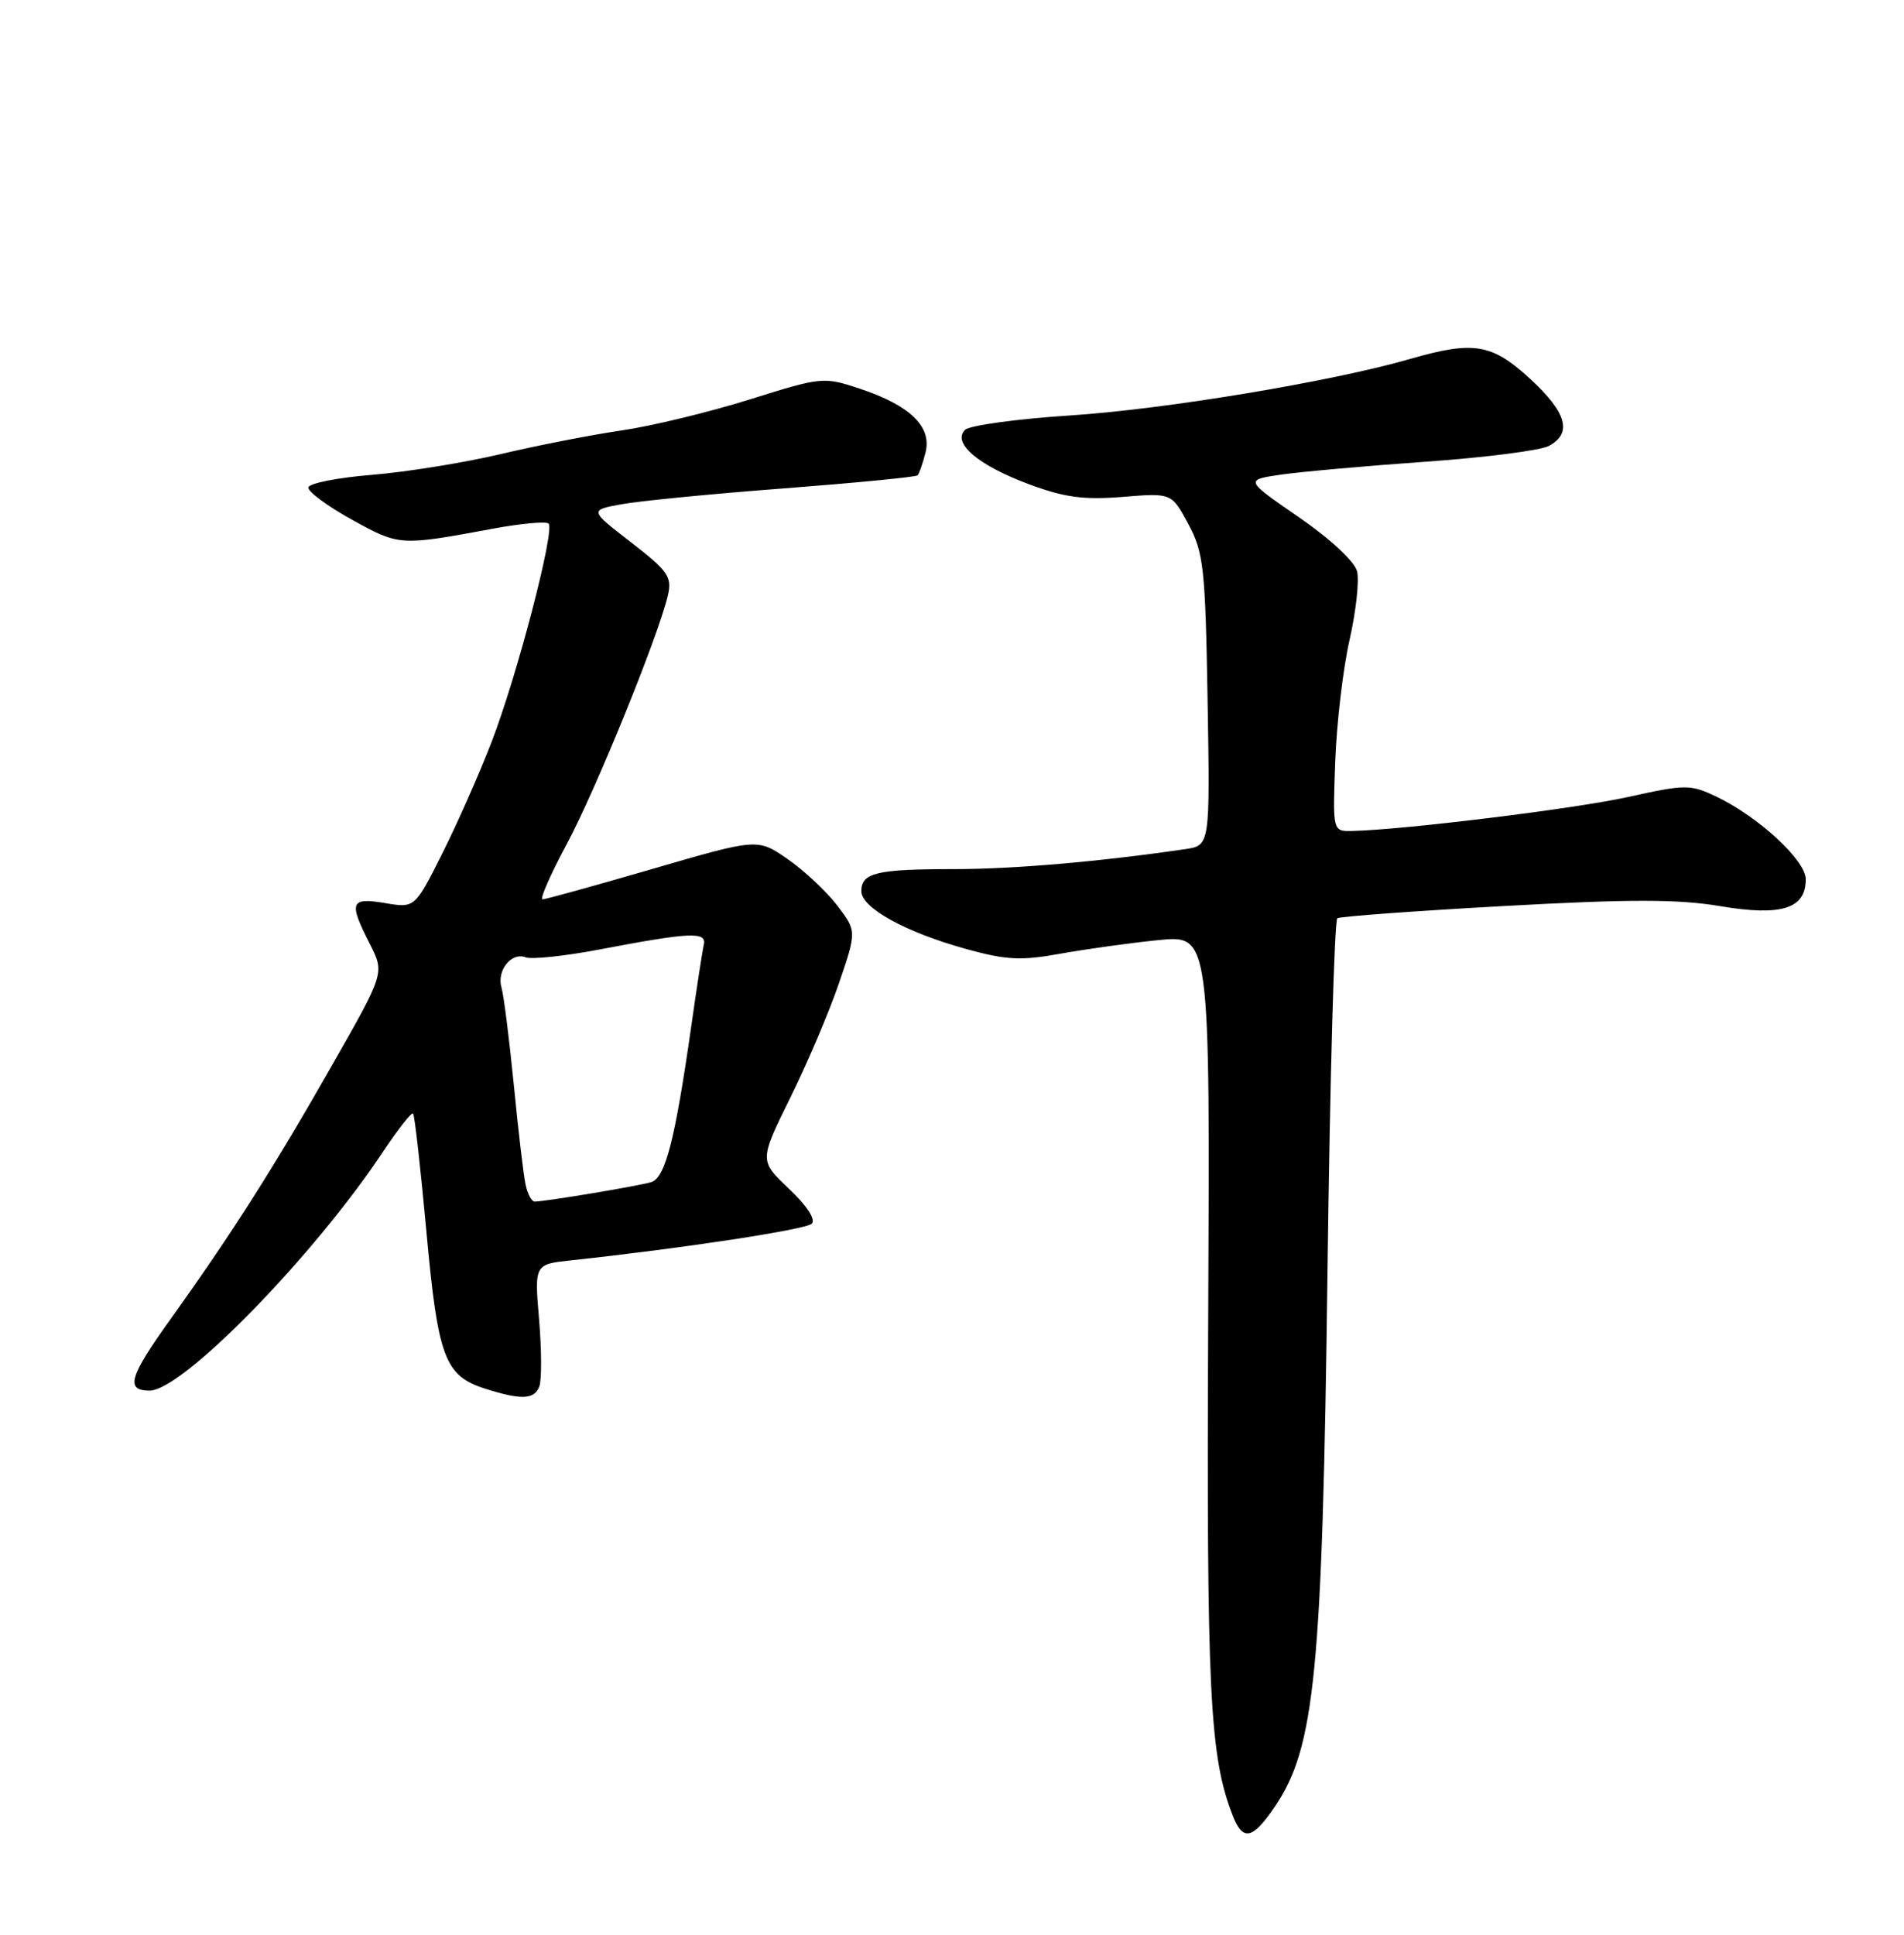 <?xml version="1.0" encoding="UTF-8" standalone="no"?>
<!DOCTYPE svg PUBLIC "-//W3C//DTD SVG 1.1//EN" "http://www.w3.org/Graphics/SVG/1.1/DTD/svg11.dtd" >
<svg xmlns="http://www.w3.org/2000/svg" xmlns:xlink="http://www.w3.org/1999/xlink" version="1.1" viewBox="0 0 252 256">
 <g >
 <path fill="currentColor"
d=" M 168.75 239.02 C 174.04 231.21 175.02 221.32 175.70 168.22 C 176.02 142.77 176.61 121.74 177.00 121.50 C 177.40 121.26 187.34 120.53 199.11 119.88 C 215.73 118.96 222.10 118.96 227.68 119.90 C 235.78 121.26 239.00 120.25 239.00 116.34 C 239.00 113.84 232.72 108.05 227.15 105.40 C 223.71 103.77 223.11 103.77 215.51 105.45 C 208.39 107.02 185.77 109.80 178.94 109.95 C 176.38 110.00 176.38 110.00 176.72 100.75 C 176.91 95.66 177.76 88.42 178.62 84.66 C 179.47 80.90 179.92 76.82 179.61 75.60 C 179.29 74.30 176.07 71.30 171.90 68.43 C 164.74 63.50 164.74 63.50 169.62 62.79 C 172.30 62.41 180.91 61.64 188.74 61.09 C 196.57 60.54 203.88 59.60 204.99 59.01 C 208.14 57.32 207.38 54.61 202.52 50.13 C 197.47 45.47 195.04 45.07 186.65 47.49 C 176.27 50.49 154.17 54.16 141.65 54.97 C 134.58 55.43 128.31 56.29 127.72 56.88 C 125.99 58.61 129.44 61.55 136.10 64.04 C 140.86 65.82 143.39 66.16 148.57 65.75 C 155.07 65.22 155.07 65.22 157.29 69.36 C 159.31 73.14 159.53 75.15 159.83 92.69 C 160.15 111.88 160.15 111.88 156.83 112.36 C 145.41 114.03 134.09 115.00 126.22 115.00 C 116.00 115.00 114.00 115.48 114.00 117.92 C 114.00 120.12 119.81 123.33 127.84 125.56 C 133.19 127.04 135.13 127.14 140.34 126.19 C 143.73 125.58 149.57 124.77 153.33 124.39 C 160.15 123.71 160.15 123.71 159.91 174.10 C 159.68 224.11 160.09 232.44 163.18 240.29 C 164.51 243.67 165.80 243.38 168.75 239.02 Z  M 71.38 183.46 C 71.70 182.61 71.69 178.63 71.35 174.60 C 70.73 167.28 70.73 167.28 75.62 166.76 C 90.31 165.18 106.62 162.70 107.43 161.92 C 108.00 161.38 106.82 159.56 104.43 157.30 C 100.49 153.57 100.49 153.57 104.61 145.22 C 106.88 140.63 109.78 133.80 111.06 130.04 C 113.39 123.20 113.39 123.20 110.81 119.81 C 109.39 117.95 106.43 115.19 104.25 113.67 C 100.27 110.92 100.27 110.92 86.40 114.96 C 78.77 117.18 72.20 119.00 71.80 119.00 C 71.41 119.00 72.84 115.74 74.98 111.75 C 78.81 104.63 87.14 84.16 88.40 78.76 C 88.96 76.32 88.42 75.55 83.52 71.76 C 78.01 67.50 78.01 67.50 82.26 66.72 C 84.59 66.29 94.27 65.34 103.77 64.62 C 113.26 63.89 121.21 63.12 121.43 62.90 C 121.66 62.68 122.13 61.31 122.50 59.86 C 123.35 56.45 120.45 53.64 113.80 51.43 C 109.00 49.84 108.77 49.86 99.21 52.86 C 93.87 54.53 86.24 56.38 82.25 56.96 C 78.26 57.54 71.06 58.95 66.25 60.09 C 61.44 61.22 53.78 62.46 49.23 62.83 C 44.68 63.20 40.89 63.95 40.81 64.50 C 40.74 65.05 43.33 66.97 46.59 68.77 C 52.87 72.24 52.90 72.24 65.27 69.95 C 68.99 69.26 72.29 68.96 72.61 69.28 C 73.47 70.14 68.45 89.39 65.07 98.15 C 63.45 102.36 60.50 109.03 58.51 112.98 C 54.90 120.16 54.90 120.16 50.95 119.49 C 46.36 118.72 46.12 119.36 48.95 124.90 C 50.90 128.73 50.90 128.73 44.14 140.61 C 36.39 154.25 30.69 163.22 22.68 174.39 C 17.09 182.18 16.54 184.00 19.81 184.00 C 24.17 183.98 41.54 166.20 50.77 152.28 C 52.72 149.36 54.47 147.14 54.67 147.34 C 54.88 147.54 55.66 154.54 56.43 162.88 C 57.95 179.59 58.86 182.03 64.16 183.73 C 68.98 185.27 70.71 185.20 71.38 183.46 Z  M 69.56 156.75 C 69.29 155.51 68.59 149.55 68.00 143.50 C 67.40 137.45 66.67 131.69 66.38 130.70 C 65.70 128.44 67.68 125.94 69.57 126.67 C 70.36 126.97 74.71 126.51 79.25 125.65 C 91.37 123.34 93.57 123.24 93.15 125.01 C 92.96 125.83 92.20 130.78 91.46 136.00 C 89.33 150.90 88.05 155.85 86.18 156.42 C 84.52 156.92 72.19 158.98 70.77 158.99 C 70.37 159.00 69.82 157.99 69.56 156.75 Z "/>
</g>
</svg>
